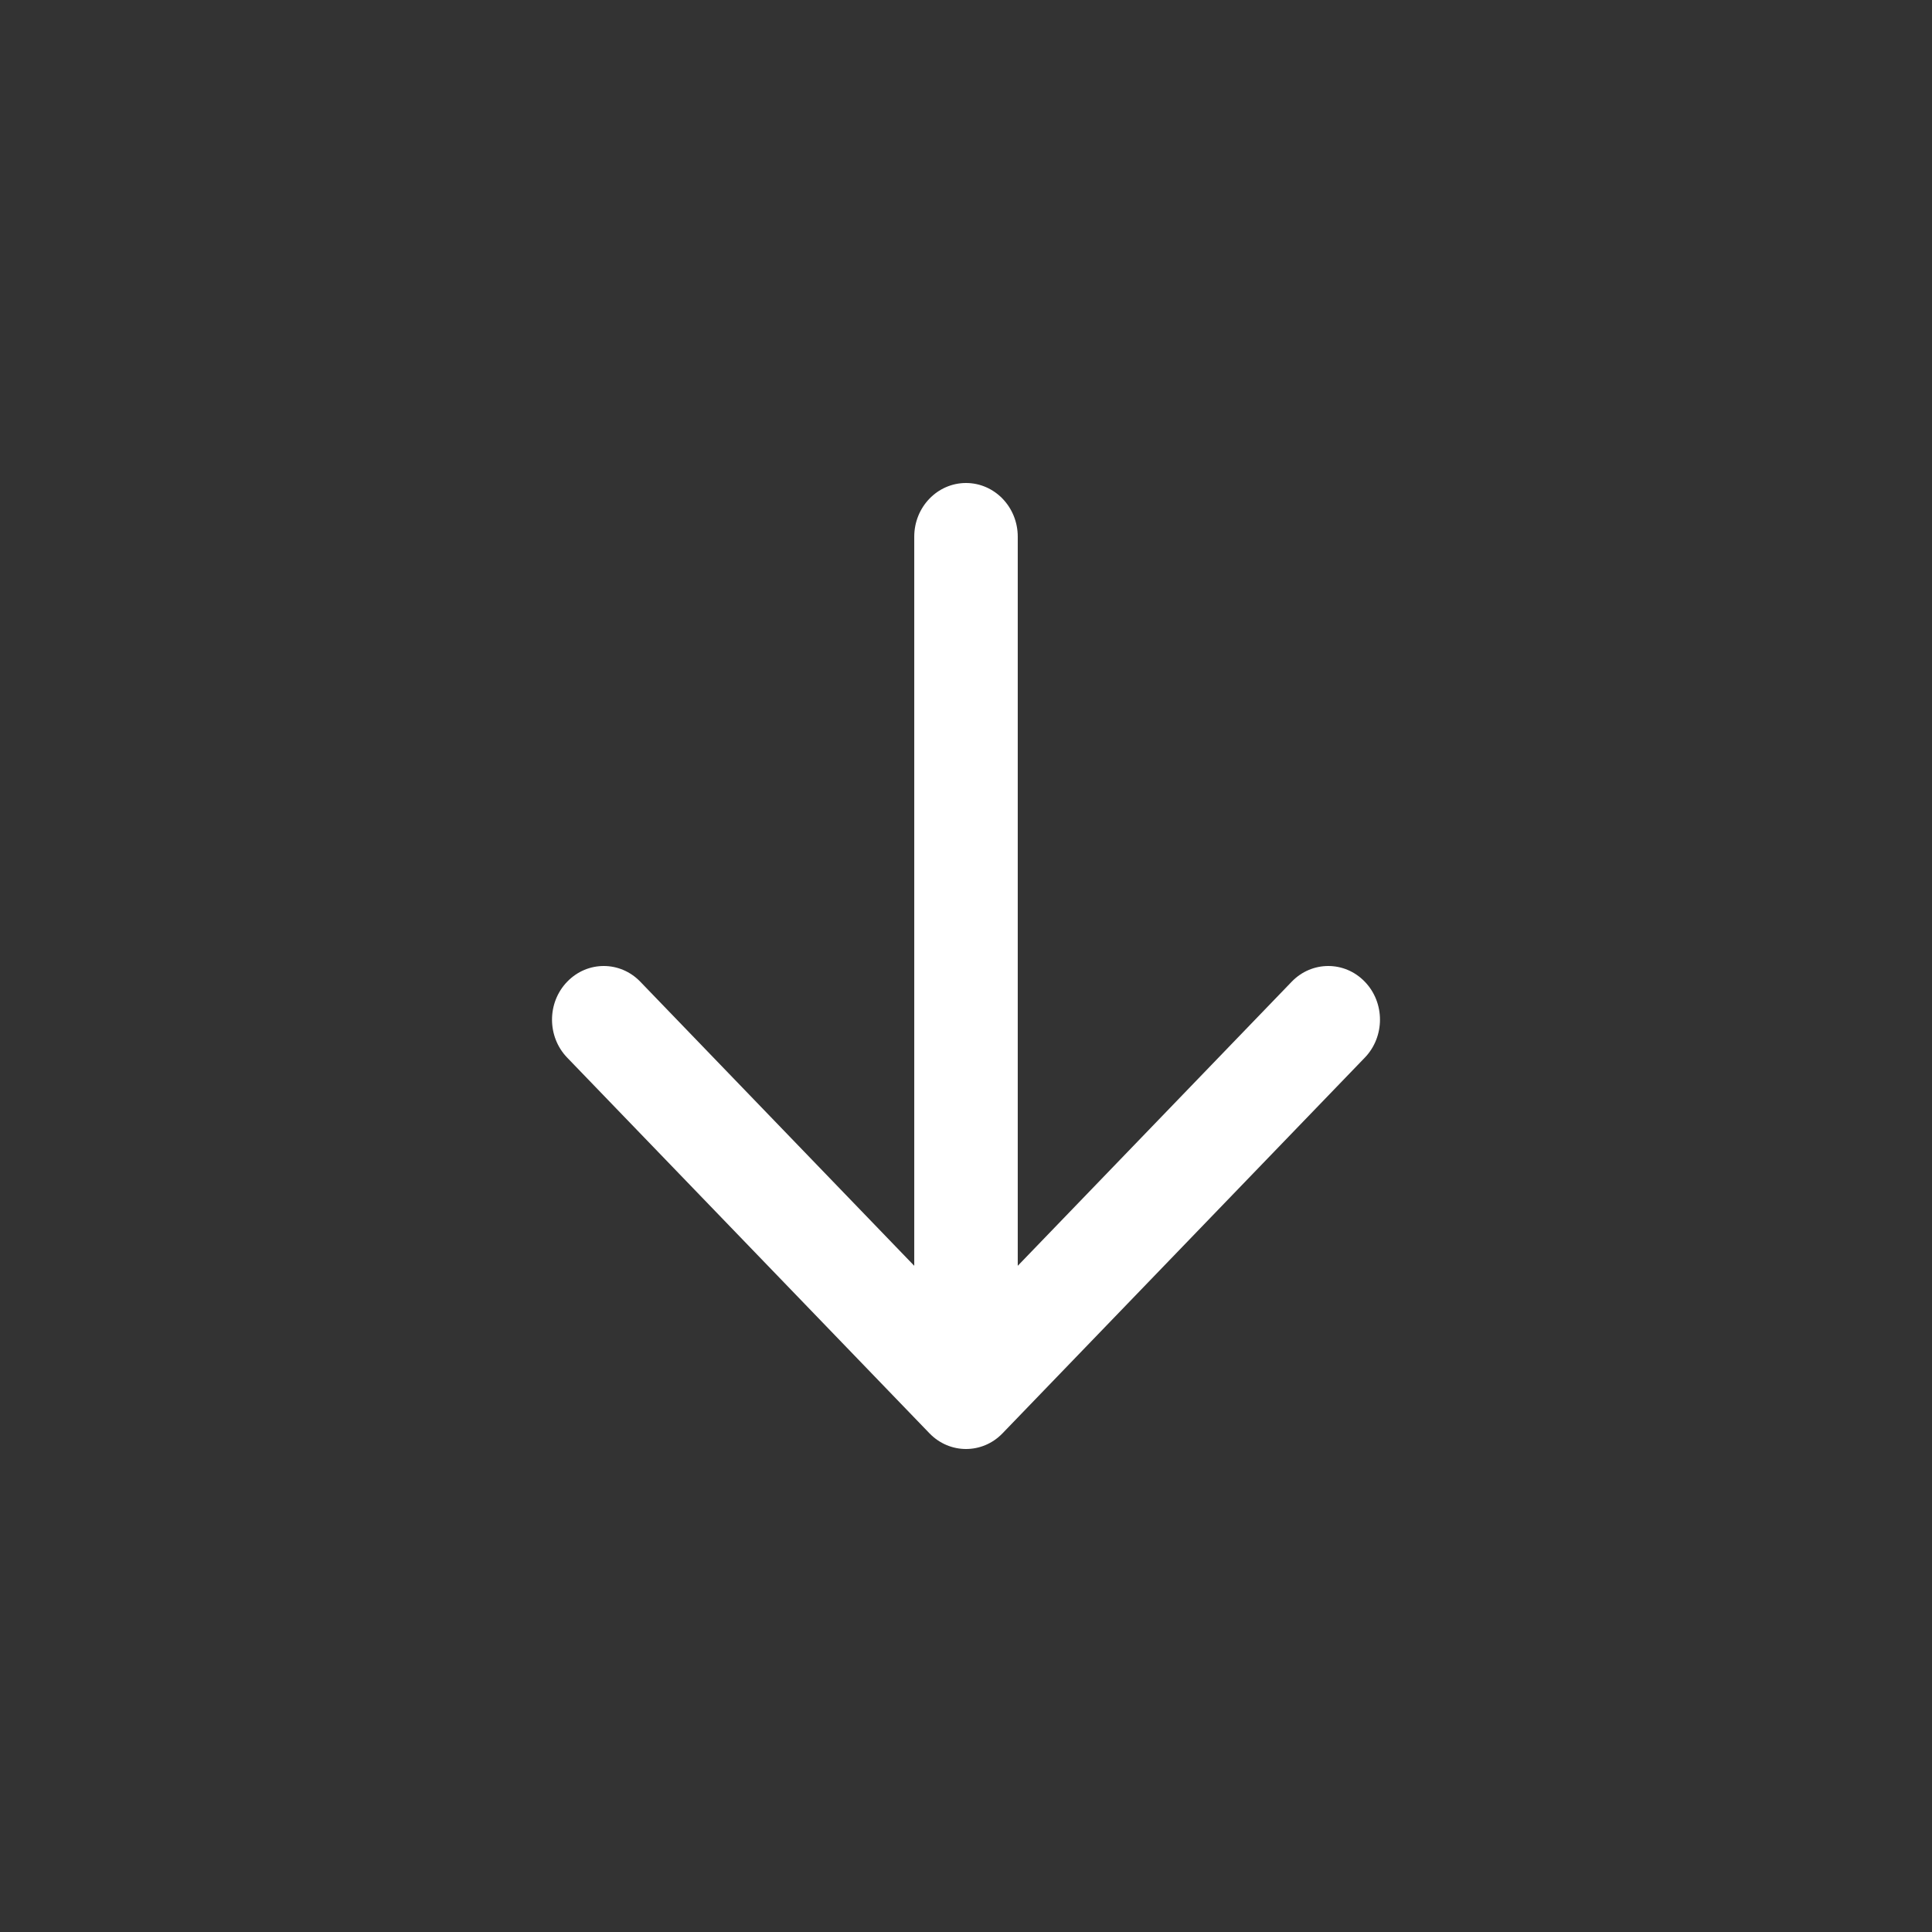 <svg width="28" height="28" viewBox="0 0 28 28" fill="none" xmlns="http://www.w3.org/2000/svg">
<rect x="0" y="0" width="28" height="28" fill="#333333" stroke="none"/>
<path fill-rule="evenodd" clip-rule="evenodd" d="M14 7C14.414 7 14.75 7.348 14.75 7.778V18.345L18.72 14.228C19.013 13.924 19.488 13.924 19.78 14.228C20.073 14.531 20.073 15.024 19.78 15.328L14.53 20.772C14.238 21.076 13.763 21.076 13.47 20.772L8.22 15.328C7.927 15.024 7.927 14.531 8.22 14.228C8.513 13.924 8.987 13.924 9.28 14.228L13.25 18.345V7.778C13.25 7.348 13.586 7 14 7Z" fill="white"/>
</svg>
